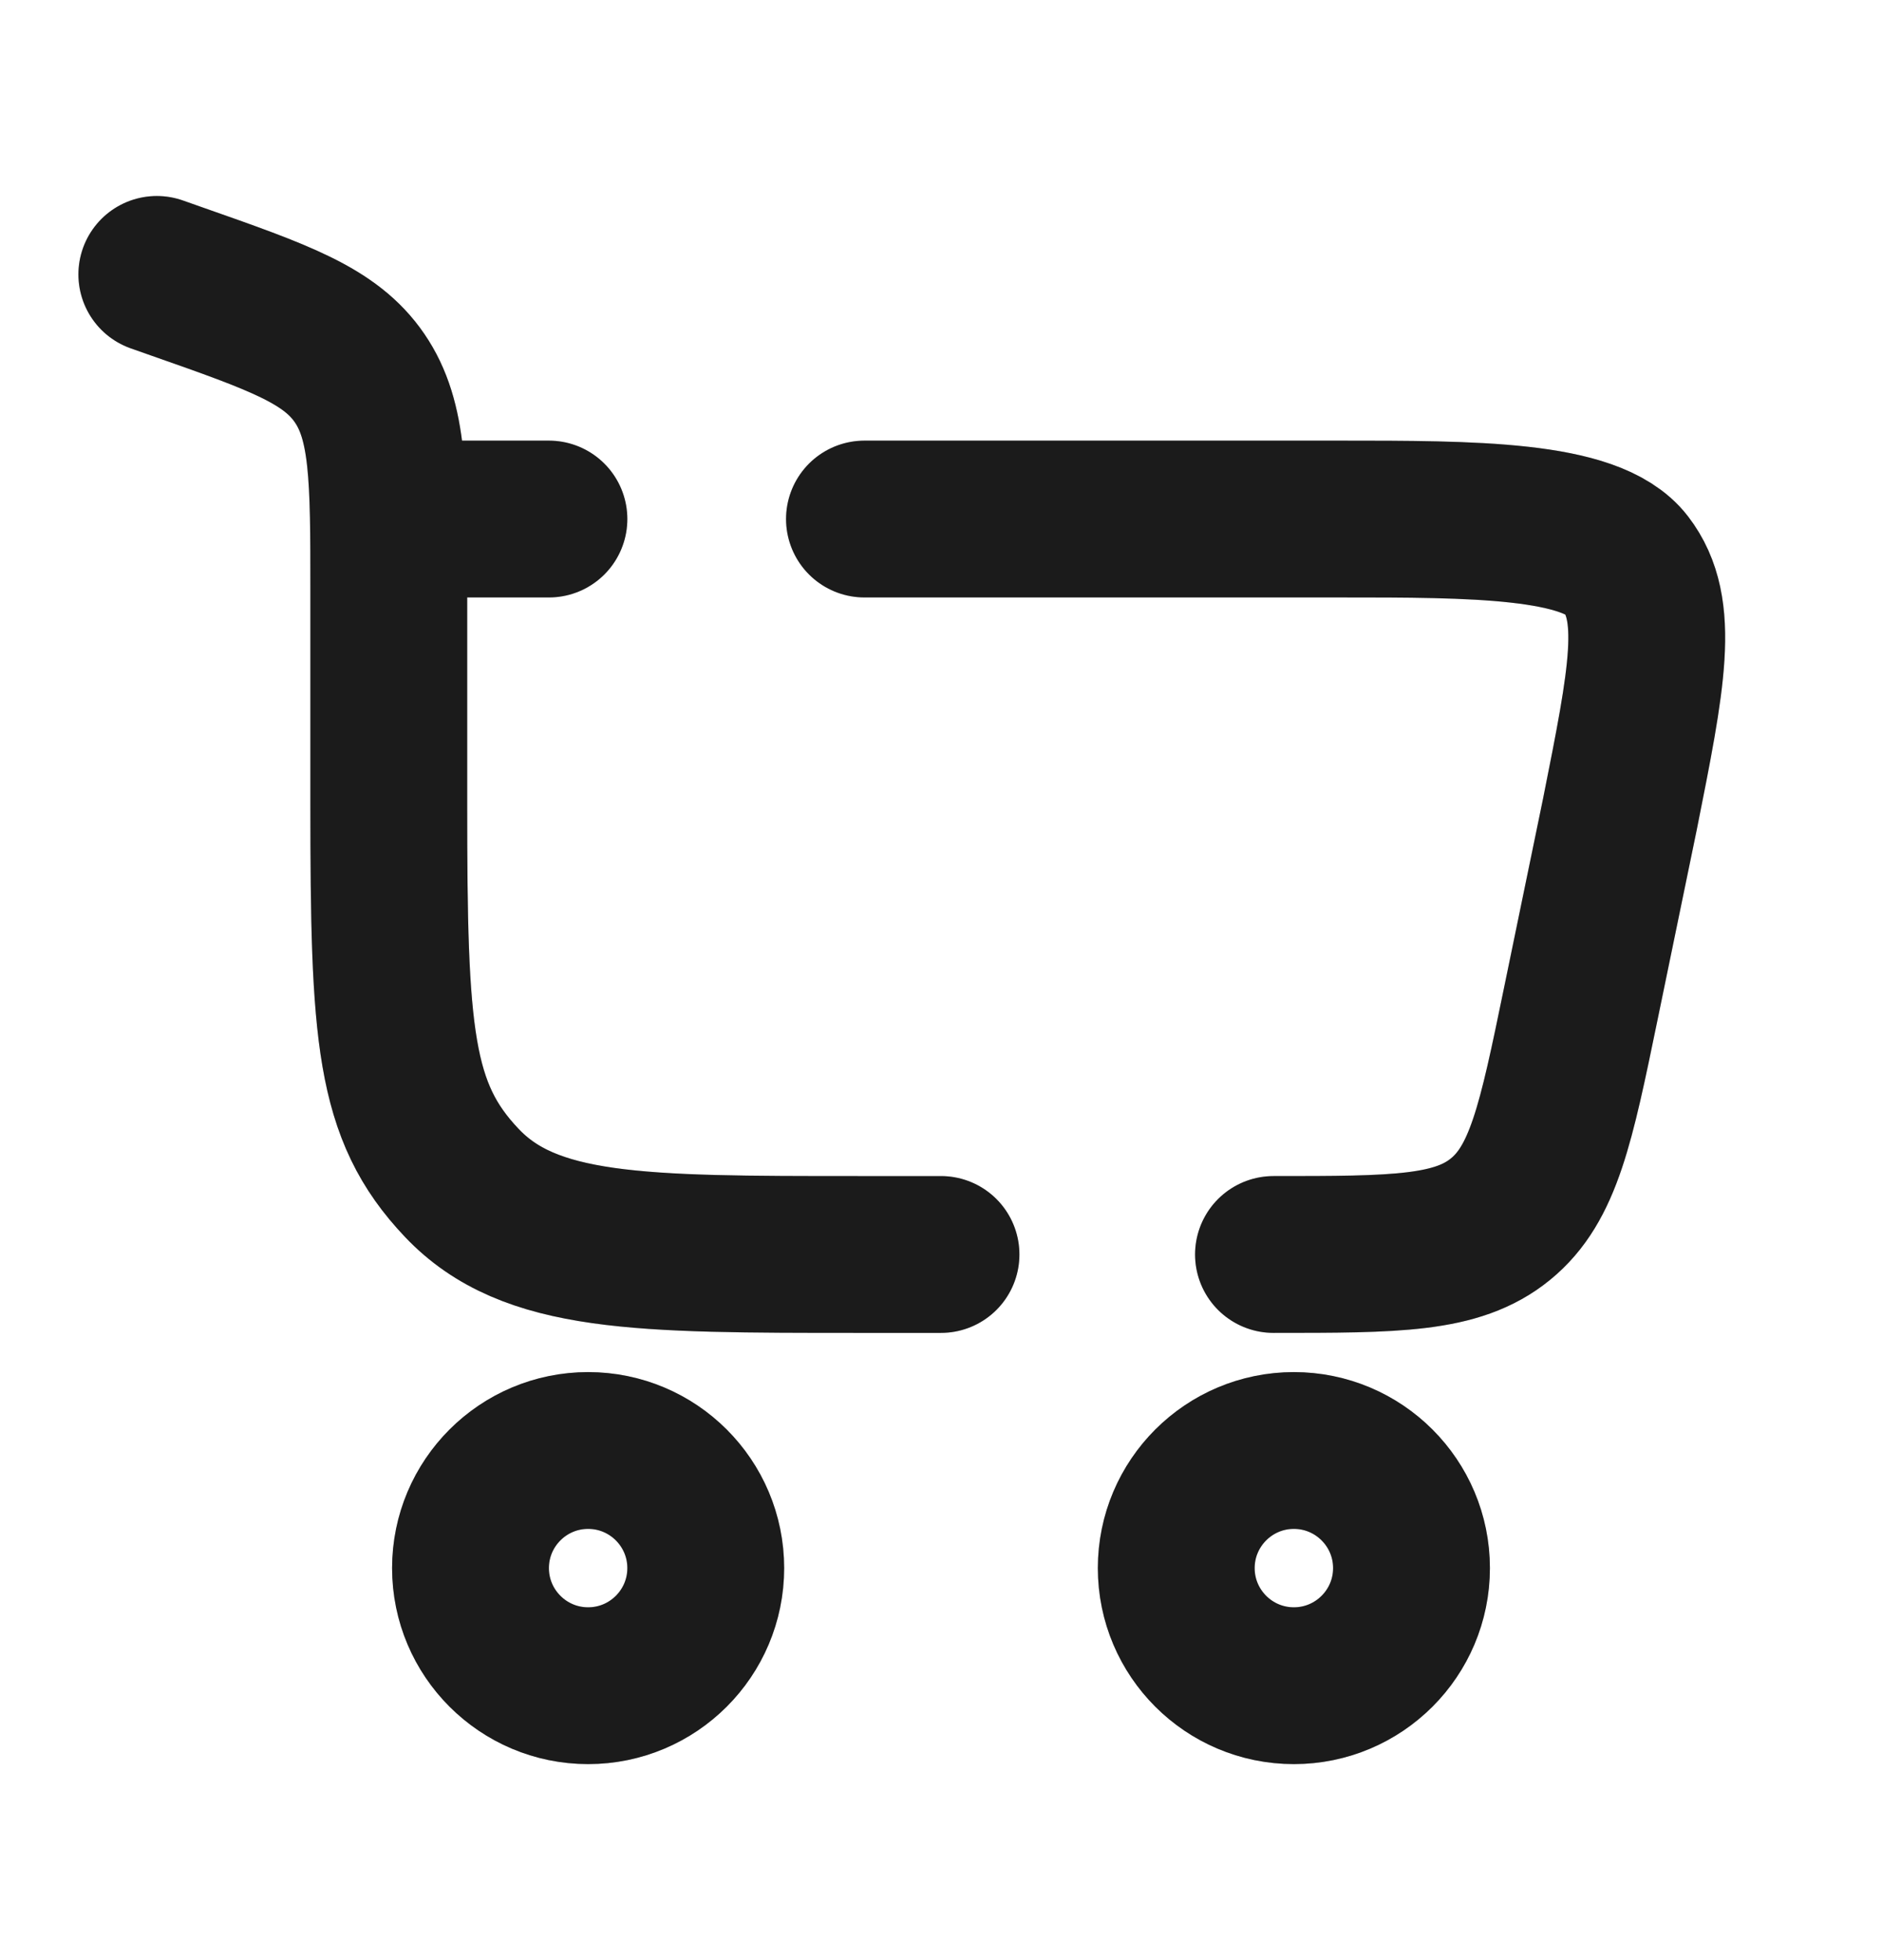 <svg width="24" height="25" viewBox="0 0 24 25" fill="none" xmlns="http://www.w3.org/2000/svg">
<path d="M7.5 18.5C8.328 18.5 9 19.172 9 20C9 20.828 8.328 21.5 7.5 21.5C6.672 21.5 6 20.828 6 20C6 19.172 6.672 18.5 7.5 18.5Z" stroke="#222222" stroke-width="2"/>
<path d="M7.5 18.5C8.328 18.5 9 19.172 9 20C9 20.828 8.328 21.5 7.5 21.5C6.672 21.5 6 20.828 6 20C6 19.172 6.672 18.5 7.5 18.5Z" stroke="black" stroke-opacity="0.2" stroke-width="2"/>
<path d="M16.5 18.5C17.328 18.5 18 19.172 18 20C18 20.828 17.328 21.5 16.5 21.5C15.672 21.5 15 20.828 15 20C15 19.172 15.672 18.5 16.5 18.5Z" stroke="#222222" stroke-width="2"/>
<path d="M16.5 18.5C17.328 18.5 18 19.172 18 20C18 20.828 17.328 21.5 16.5 21.5C15.672 21.5 15 20.828 15 20C15 19.172 15.672 18.5 16.5 18.5Z" stroke="black" stroke-opacity="0.2" stroke-width="2"/>
<path d="M2 3.5L2.261 3.592C3.563 4.049 4.214 4.278 4.586 4.823C4.958 5.368 4.958 6.091 4.958 7.538V10.26C4.958 13.202 5.021 14.172 5.888 15.086C6.754 16 8.149 16 10.938 16H12M16.24 16C17.801 16 18.582 16 19.134 15.55C19.685 15.101 19.843 14.336 20.158 12.807L20.658 10.383C21.005 8.644 21.178 7.774 20.735 7.197C20.291 6.62 18.774 6.62 17.089 6.62H11.024M4.958 6.62H7" stroke="#222222" stroke-width="2" stroke-linecap="round"/>
<path d="M2 3.5L2.261 3.592C3.563 4.049 4.214 4.278 4.586 4.823C4.958 5.368 4.958 6.091 4.958 7.538V10.26C4.958 13.202 5.021 14.172 5.888 15.086C6.754 16 8.149 16 10.938 16H12M16.24 16C17.801 16 18.582 16 19.134 15.55C19.685 15.101 19.843 14.336 20.158 12.807L20.658 10.383C21.005 8.644 21.178 7.774 20.735 7.197C20.291 6.62 18.774 6.62 17.089 6.62H11.024M4.958 6.62H7" stroke="black" stroke-opacity="0.2" stroke-width="2" stroke-linecap="round"/>
</svg>
